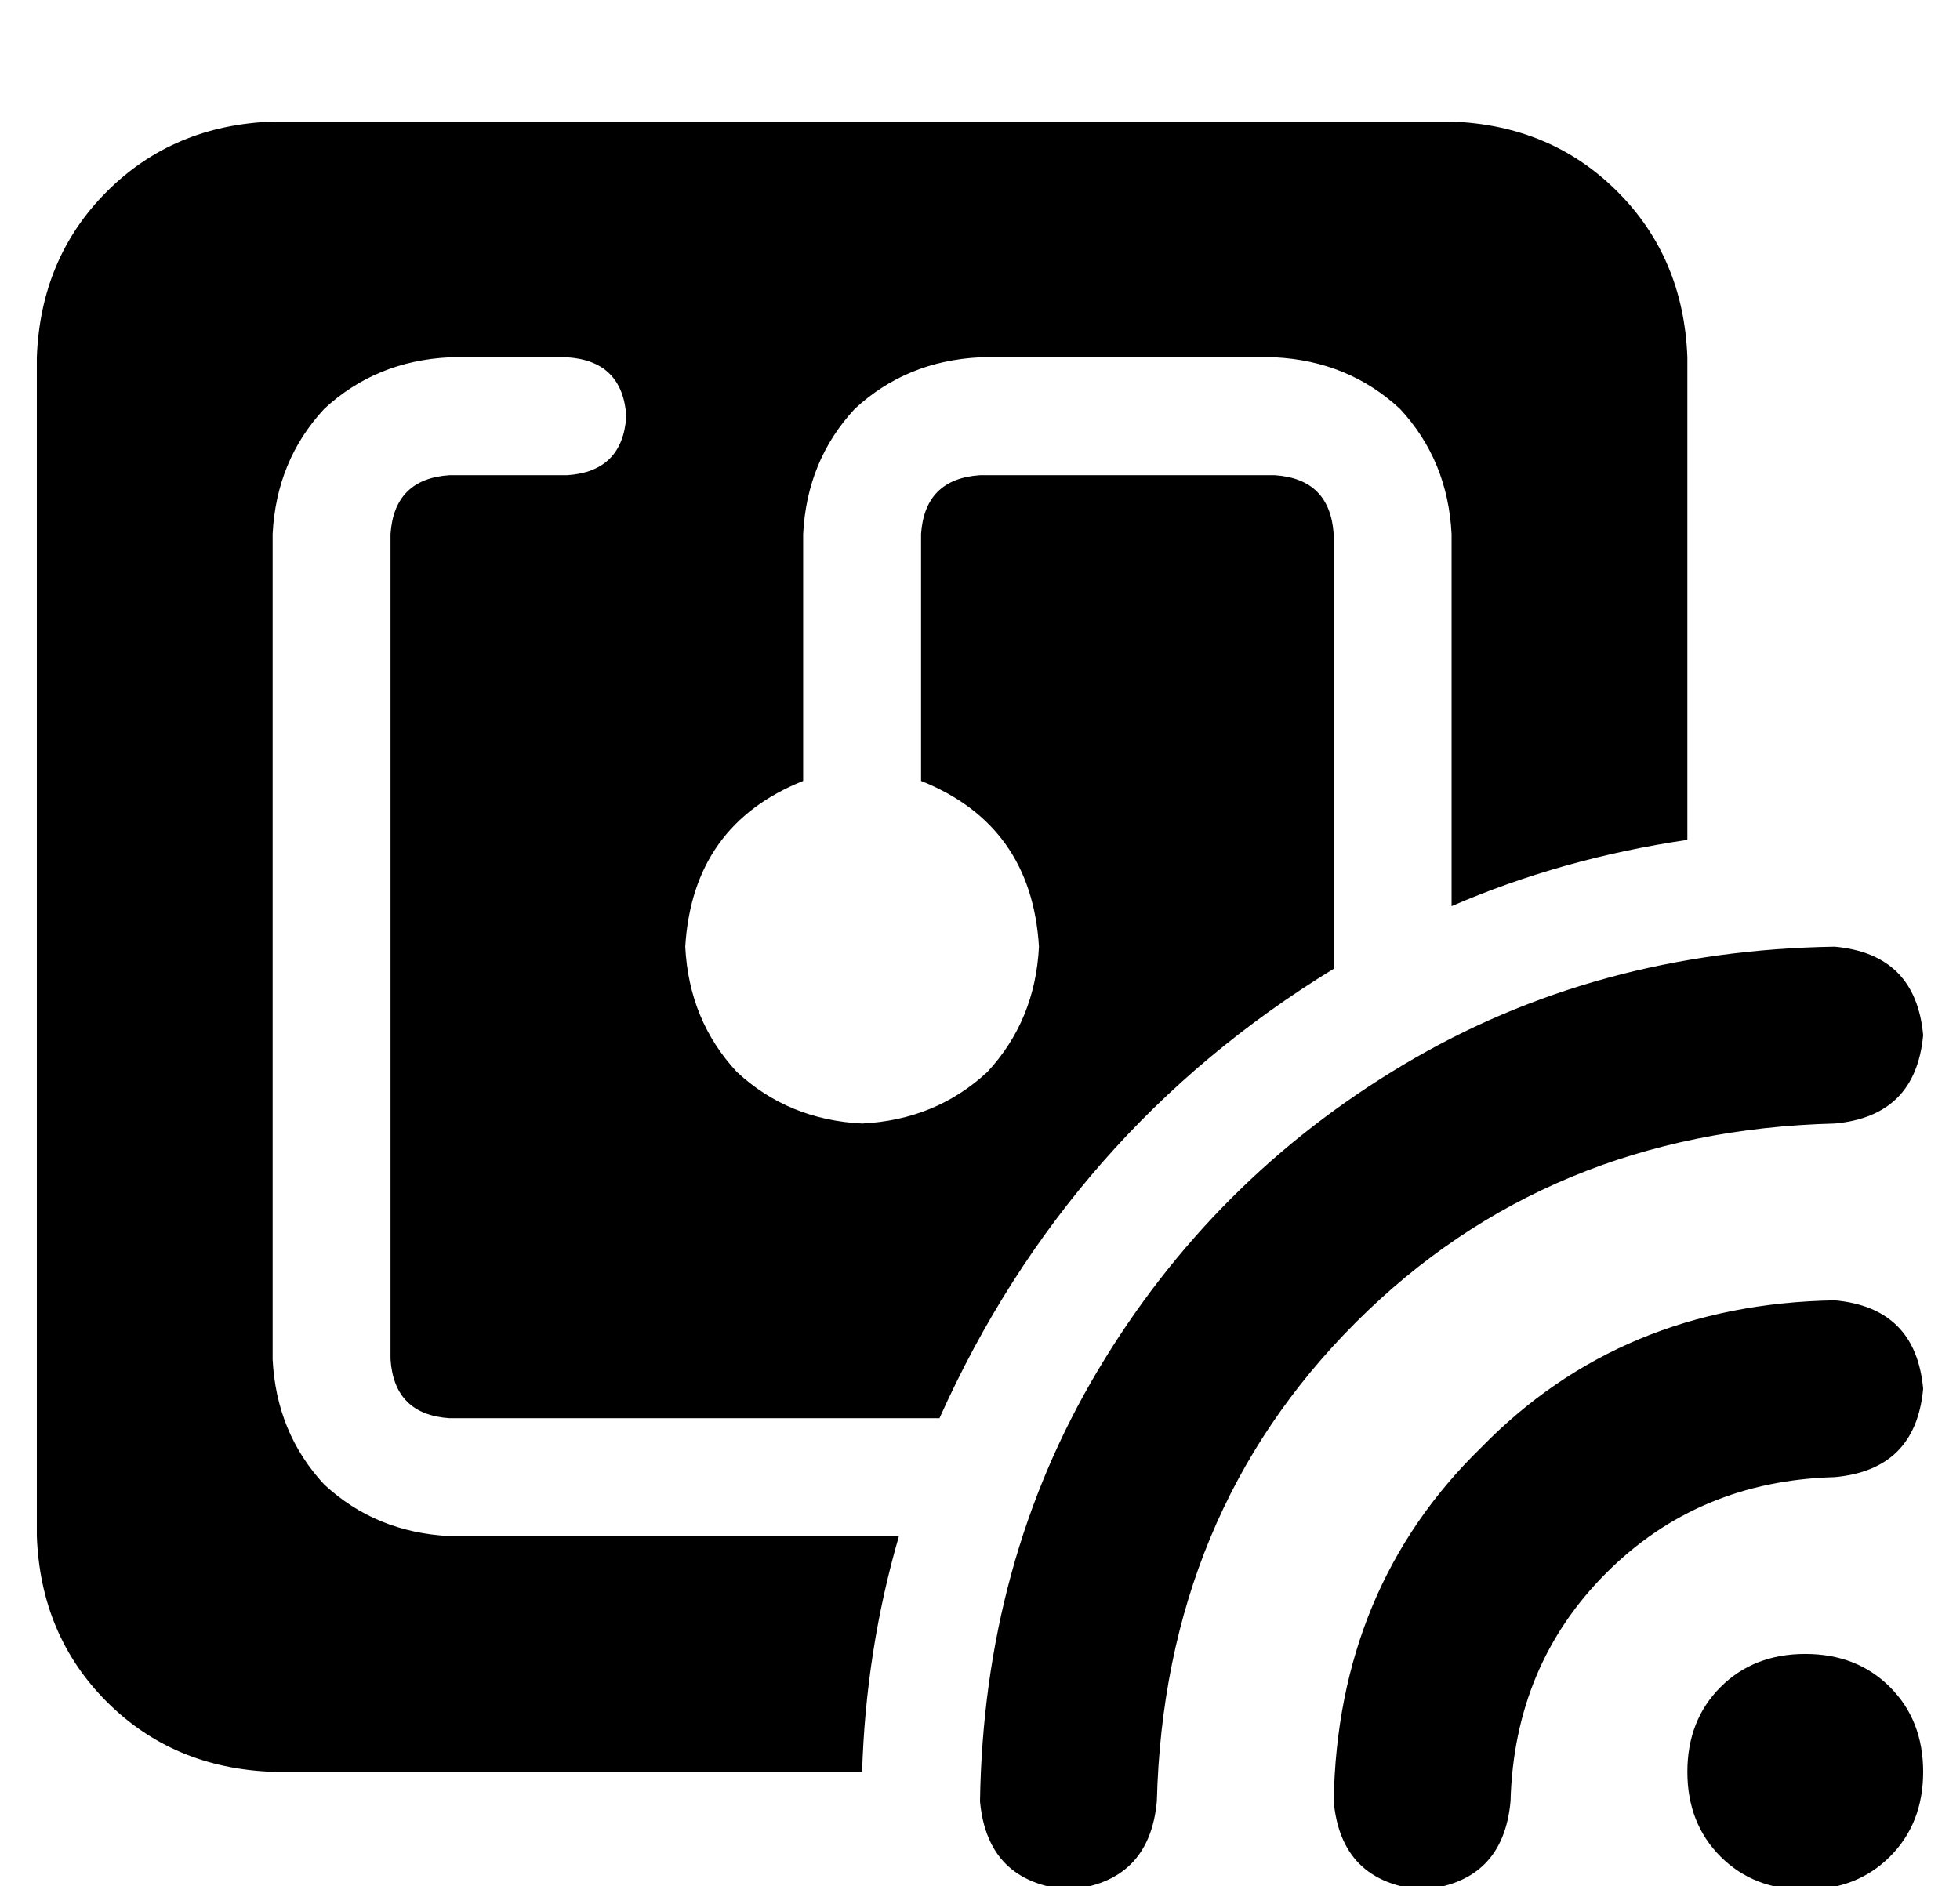 <?xml version="1.0" standalone="no"?>
<!DOCTYPE svg PUBLIC "-//W3C//DTD SVG 1.1//EN" "http://www.w3.org/Graphics/SVG/1.1/DTD/svg11.dtd" >
<svg xmlns="http://www.w3.org/2000/svg" xmlns:xlink="http://www.w3.org/1999/xlink" version="1.1" viewBox="-10 -40 532 512">
   <path fill="currentColor"
d="M0 57q1 -27 19 -45v0v0q18 -18 45 -19h320v0q27 1 45 19t19 45v131v0q-34 5 -64 18v-101v0q-1 -20 -14 -34q-14 -13 -34 -14h-80v0q-20 1 -34 14q-13 14 -14 34v67v0q-30 12 -32 45q1 20 14 34q14 13 34 14q20 -1 34 -14q13 -14 14 -34q-2 -33 -32 -45v-67v0
q1 -15 16 -16h80v0q15 1 16 16v118v0q-72 44 -107 122h-133v0q-15 -1 -16 -16v-224v0q1 -15 16 -16h32v0q15 -1 16 -16q-1 -15 -16 -16h-32v0q-20 1 -34 14q-13 14 -14 34v224v0q1 20 14 34q14 13 34 14h122v0q-9 31 -10 64h-160v0q-27 -1 -45 -19t-19 -45v-320v0zM488 217
q22 2 24 24q-2 22 -24 24q-78 2 -130 54t-54 130q-2 22 -24 24q-22 -2 -24 -24q1 -65 32 -117t83 -83t117 -32v0zM480 409q14 0 23 9v0v0q9 9 9 23t-9 23t-23 9t-23 -9t-9 -23t9 -23t23 -9v0zM512 337q-2 22 -24 24q-37 1 -62 26t-26 62q-2 22 -24 24q-22 -2 -24 -24
q1 -58 40 -96q38 -39 96 -40q22 2 24 24v0z" />
</svg>
